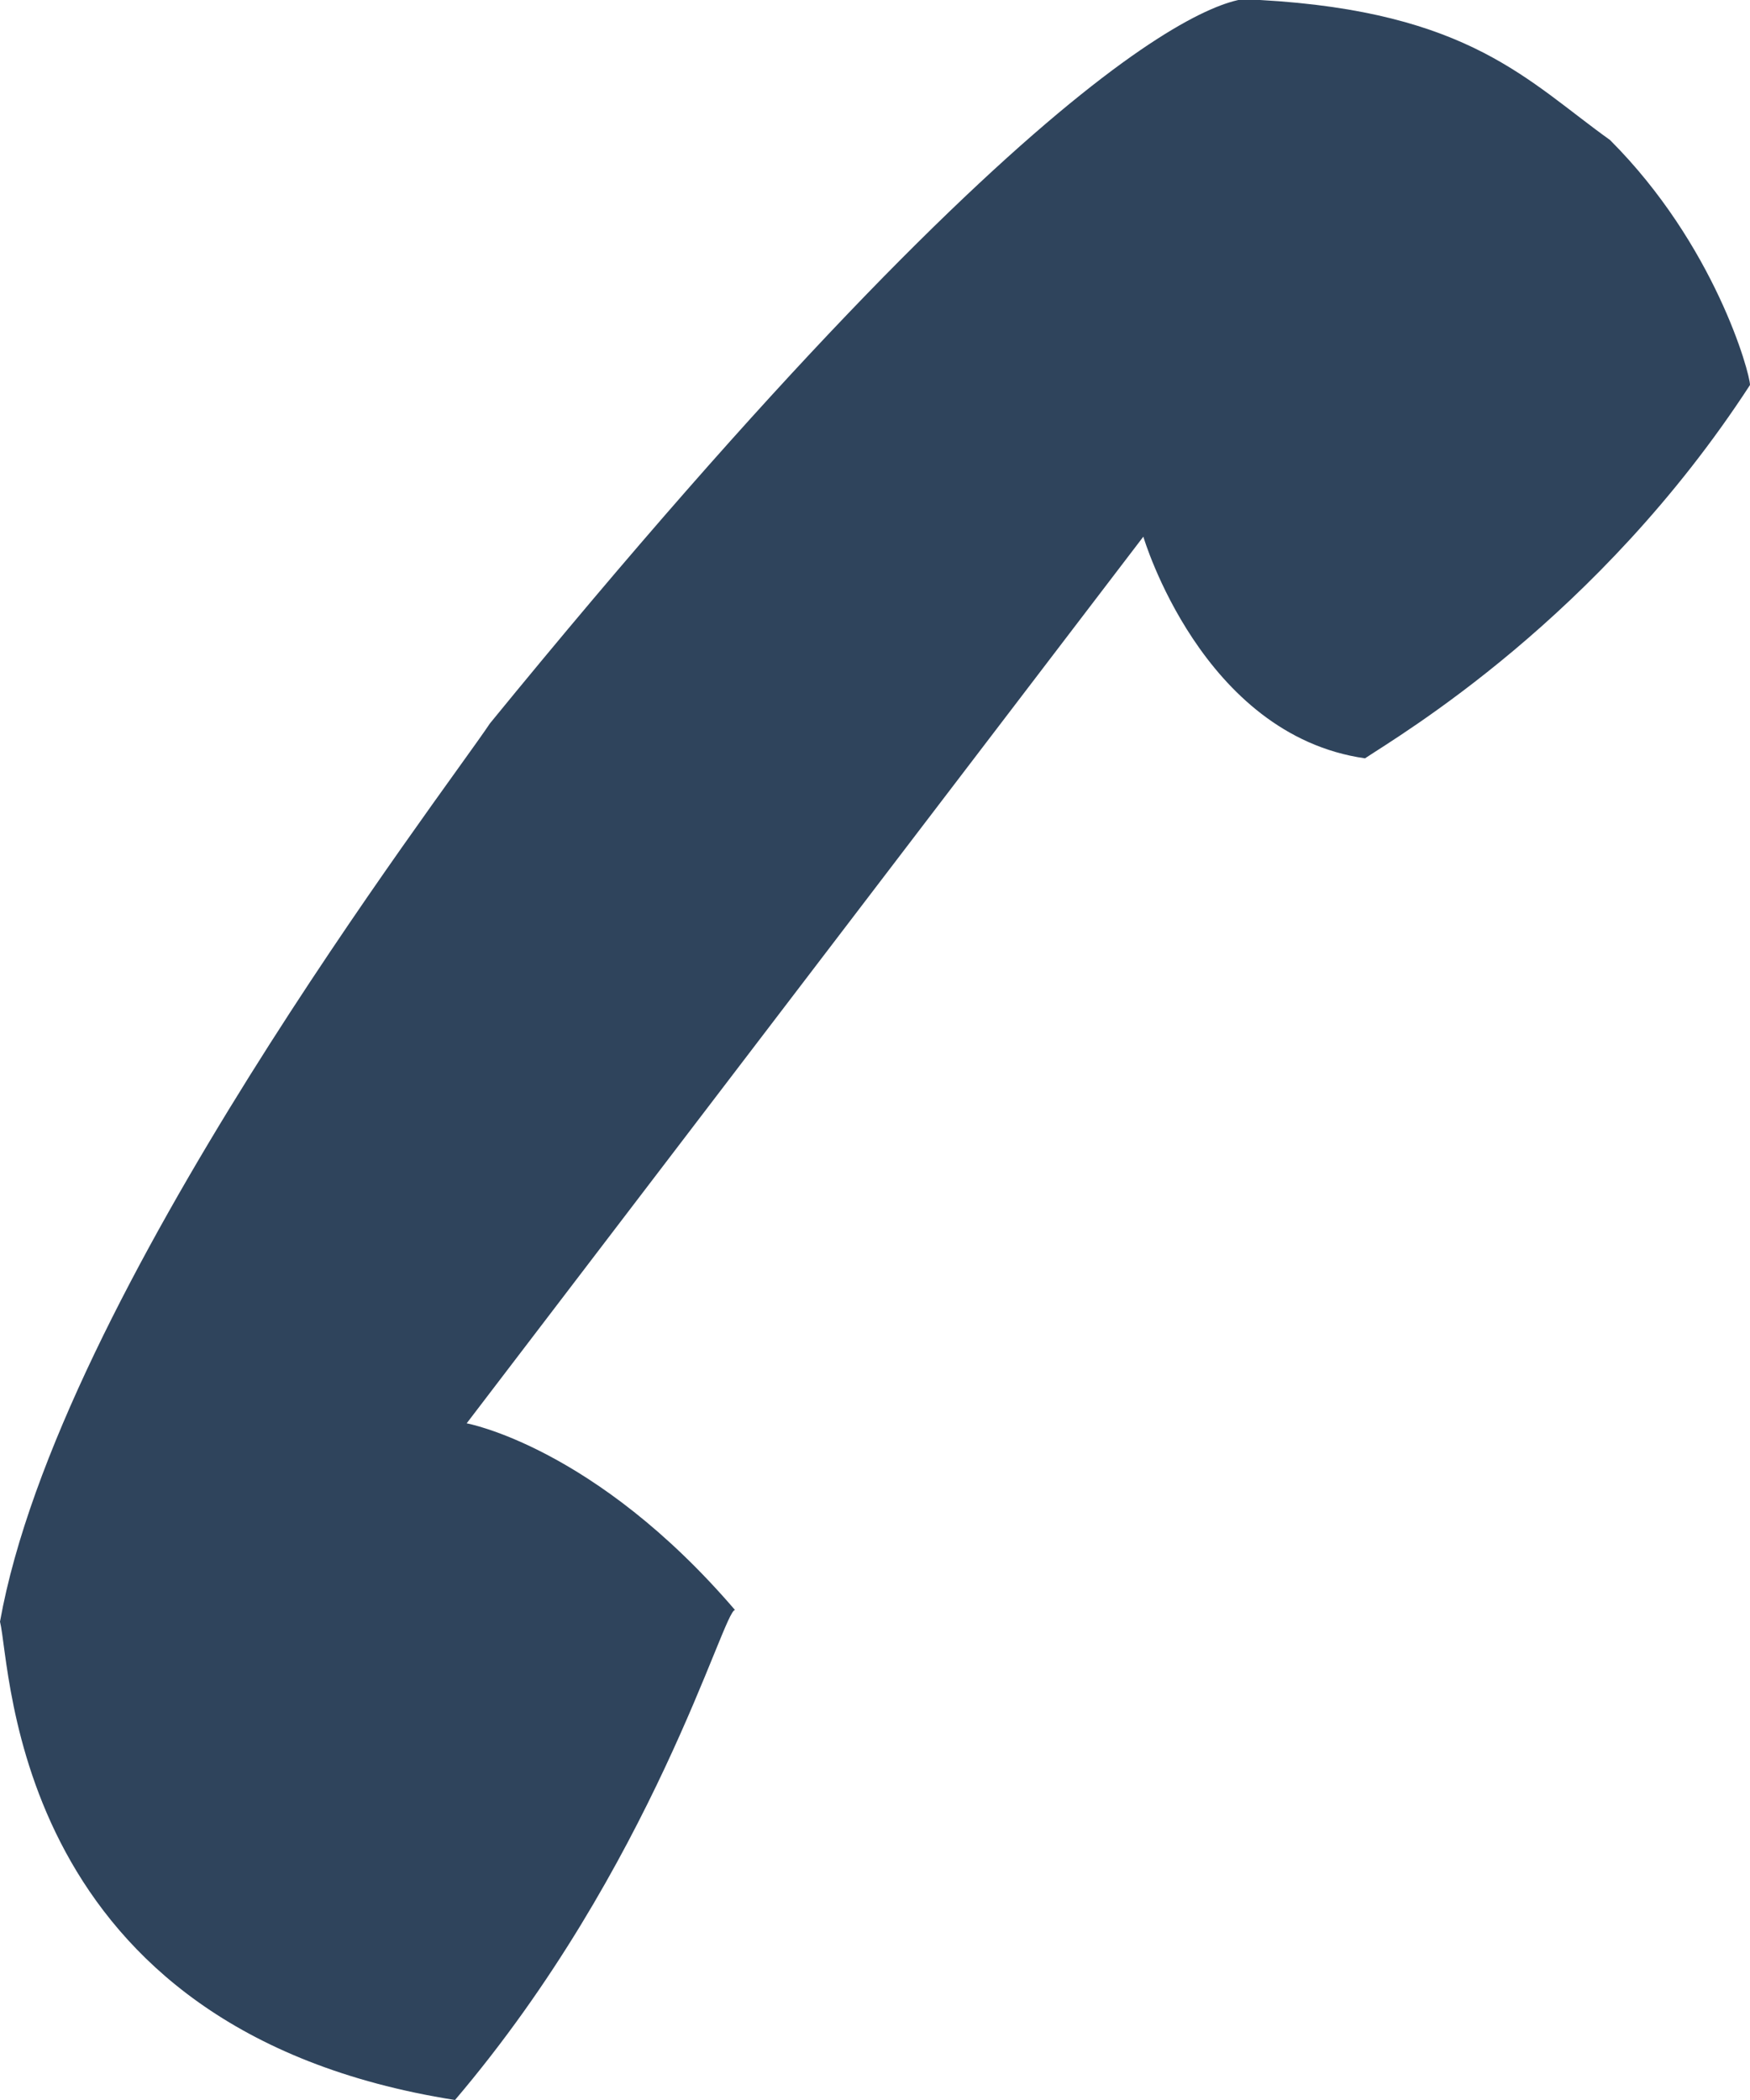 <?xml version="1.0" encoding="utf-8"?>
<!-- Generator: Adobe Illustrator 18.1.0, SVG Export Plug-In . SVG Version: 6.00 Build 0)  -->
<svg version="1.1" id="Слой_1" xmlns="http://www.w3.org/2000/svg" xmlns:xlink="http://www.w3.org/1999/xlink" x="0px" y="0px"
	 viewBox="0 0 15 18" enable-background="new 0 0 15 18" xml:space="preserve">
<g>
	<g>
		<path fill-rule="evenodd" clip-rule="evenodd" fill="#2F445C" d="M13.8,1.2c-0.7-0.5-1.2-1.1-3-1.2c-0.2-0.1-1.7,0.2-6.6,6.2
			C3.8,6.8,0.5,11.1,0,13.9c0.1,0.4,0.1,3.5,3.9,4.1c1.7-2,2.3-4.2,2.4-4.2C5.1,12.4,4,12.2,4,12.2l5.8-7.6c0,0,0.5,1.7,1.9,1.9
			C12,6.3,13.7,5.3,15,3.3C15,3.2,14.7,2.1,13.8,1.2z"/>
	</g>
</g>
</svg>

